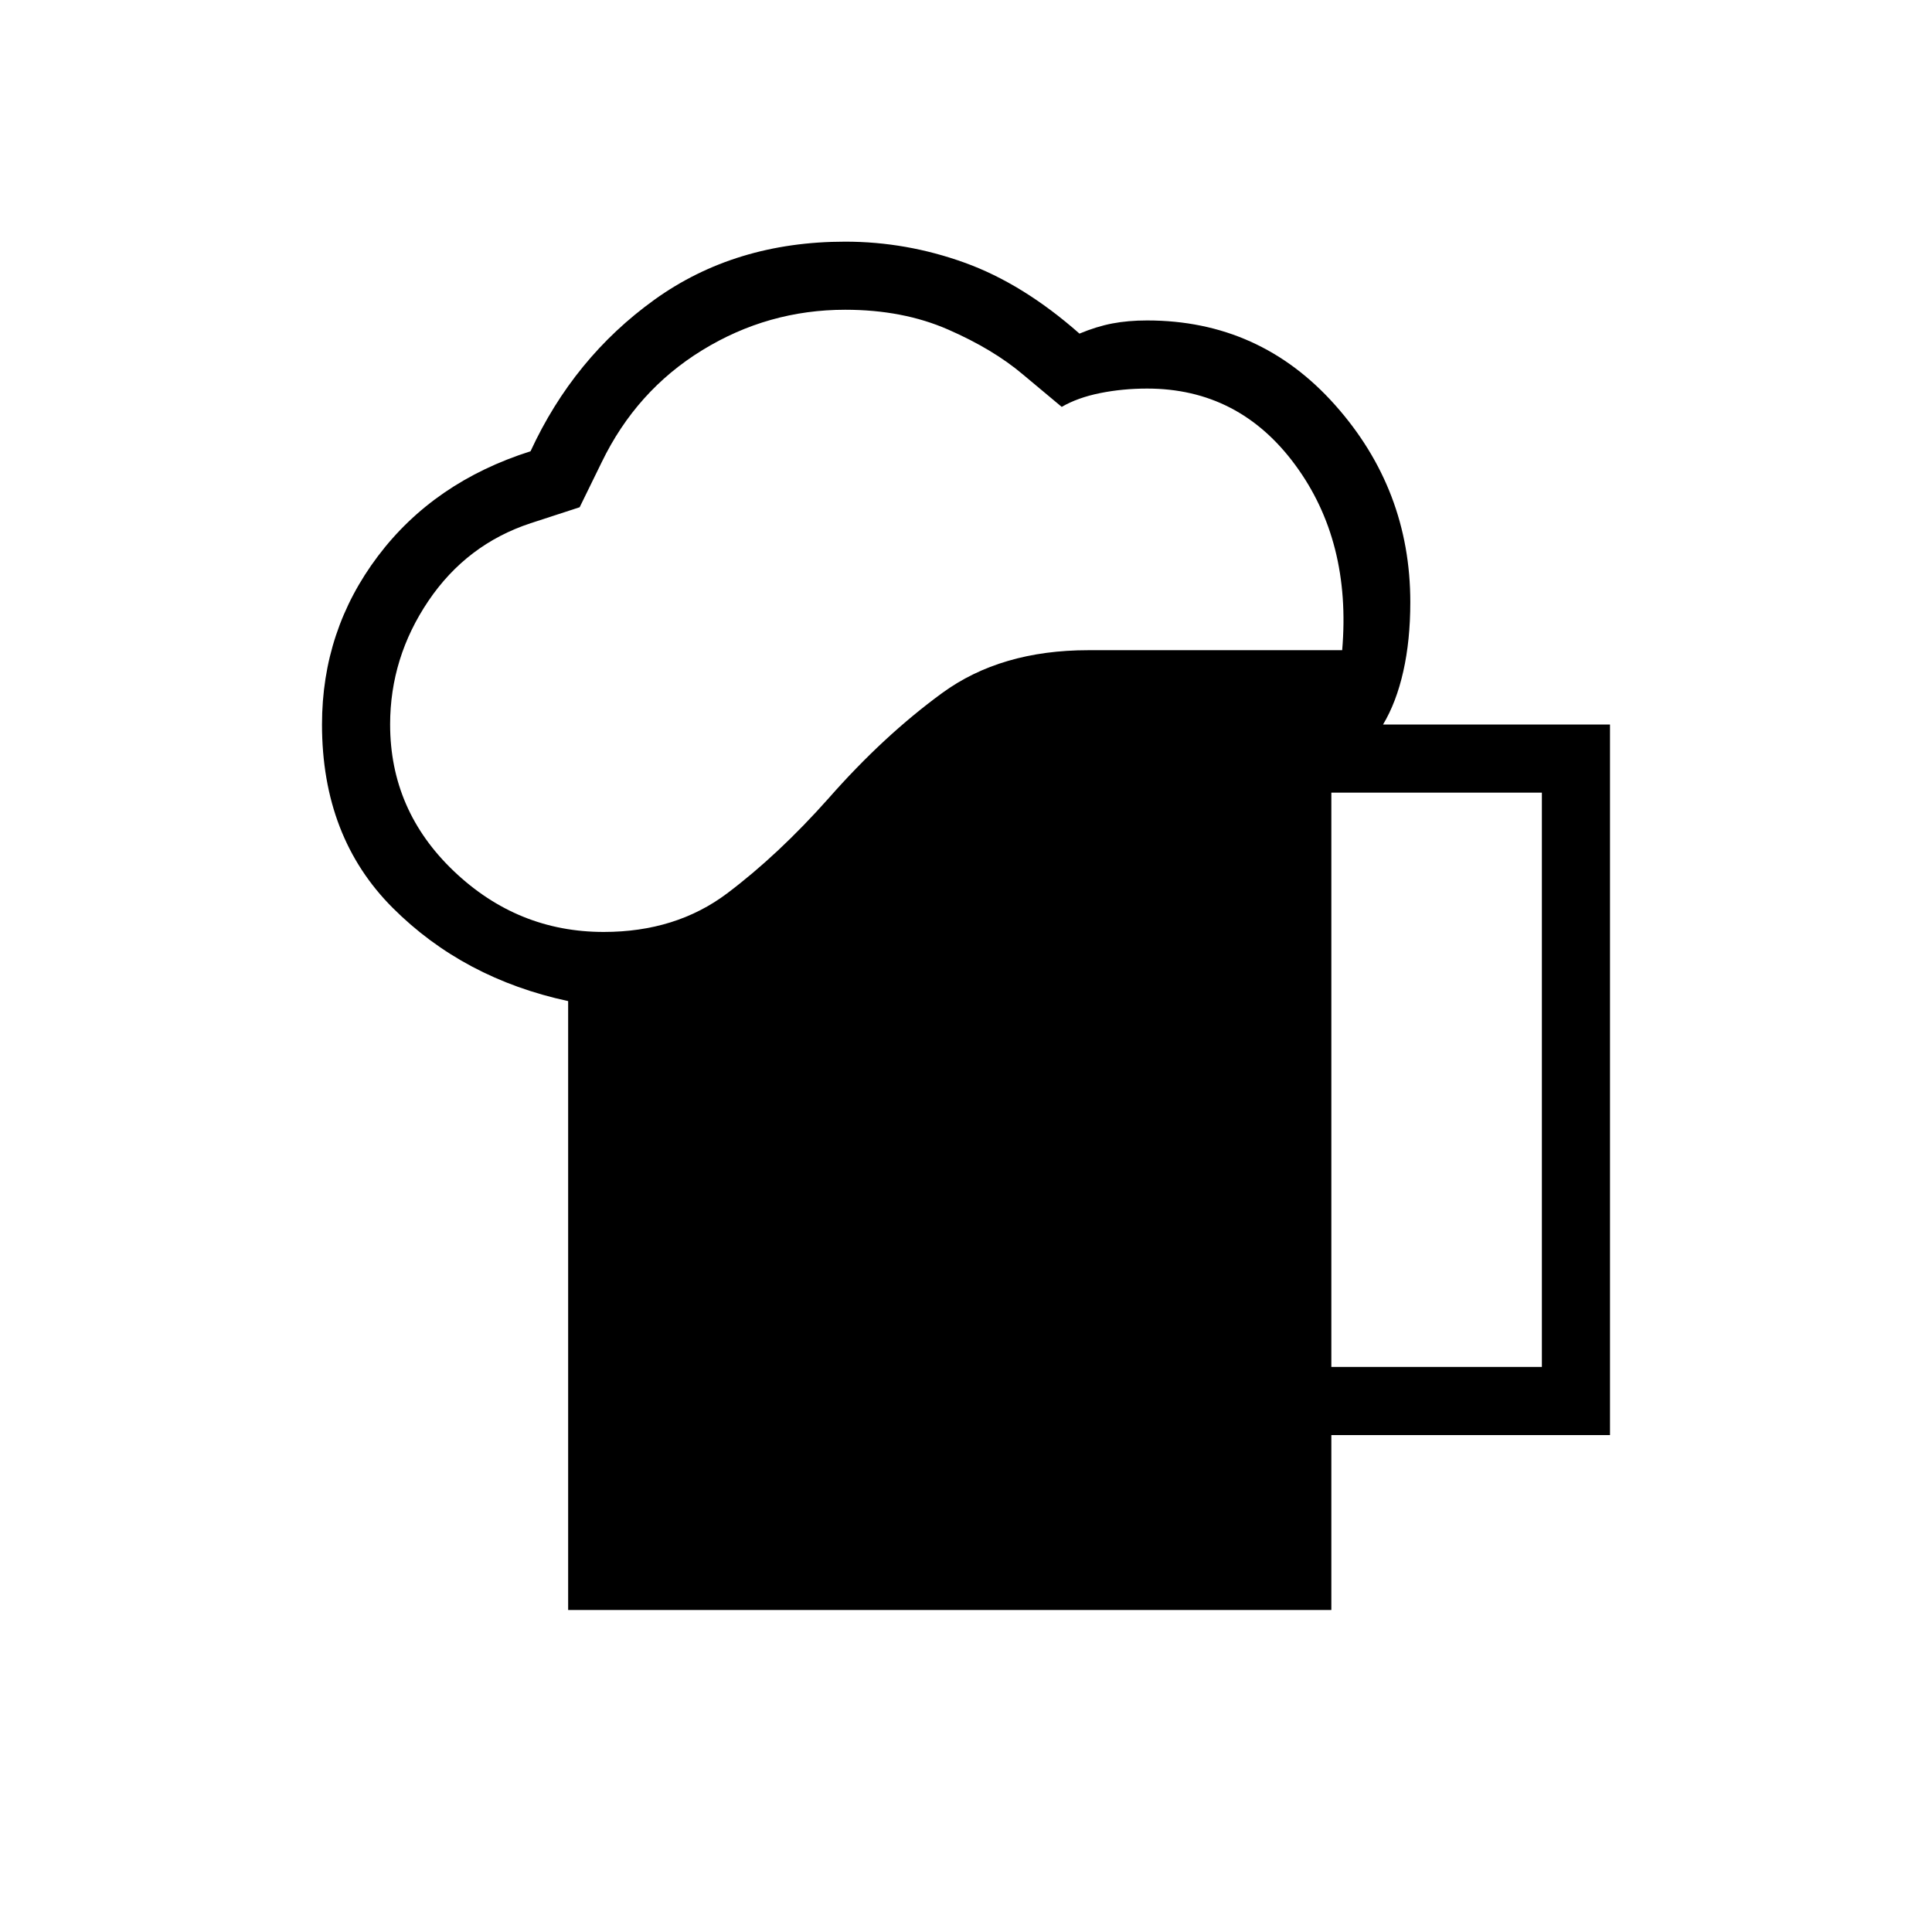 <svg xmlns="http://www.w3.org/2000/svg" height="40" viewBox="0 -960 960 960" width="40"><path d="M282.31-160v-302.56q-52-11.18-87.16-46.31Q160-544 160-600q0-46.85 27.81-83.69 27.81-36.85 75.81-52.08 21.46-46.46 61.57-75.31 40.12-28.84 94.81-28.84 30.38 0 59.35 10.46 28.96 10.46 57.03 35.23 8.47-3.54 16.31-5.04 7.85-1.5 17.31-1.5 56 0 93.38 42 37.39 42 37.39 98 0 18.92-3.48 34.36-3.47 15.44-10.06 26.41H800v353.08H661.54V-160H282.31Zm-88.46-440q0 42.74 31.7 72.91 31.71 30.17 74.45 30.17 35.85 0 61.32-19.18t50.45-47.28q27.26-31 56.4-52.27 29.14-21.27 72.6-21.27h126.15q4.62-54.08-23.32-92.04-27.93-37.96-73.6-37.96-12.13 0-23.31 2.24-11.18 2.24-19.13 6.86l-19.15-16q-14.9-12.64-37.35-22.45-22.44-9.81-51.06-9.81-38.36 0-71.09 20.11-32.73 20.1-49.96 55.71l-10.92 22.31-24.31 7.92q-31.82 10.47-50.85 38.63-19.02 28.17-19.02 61.4Zm467.69 319.23h104.61v-285.38H661.54v285.38Z"/></svg>